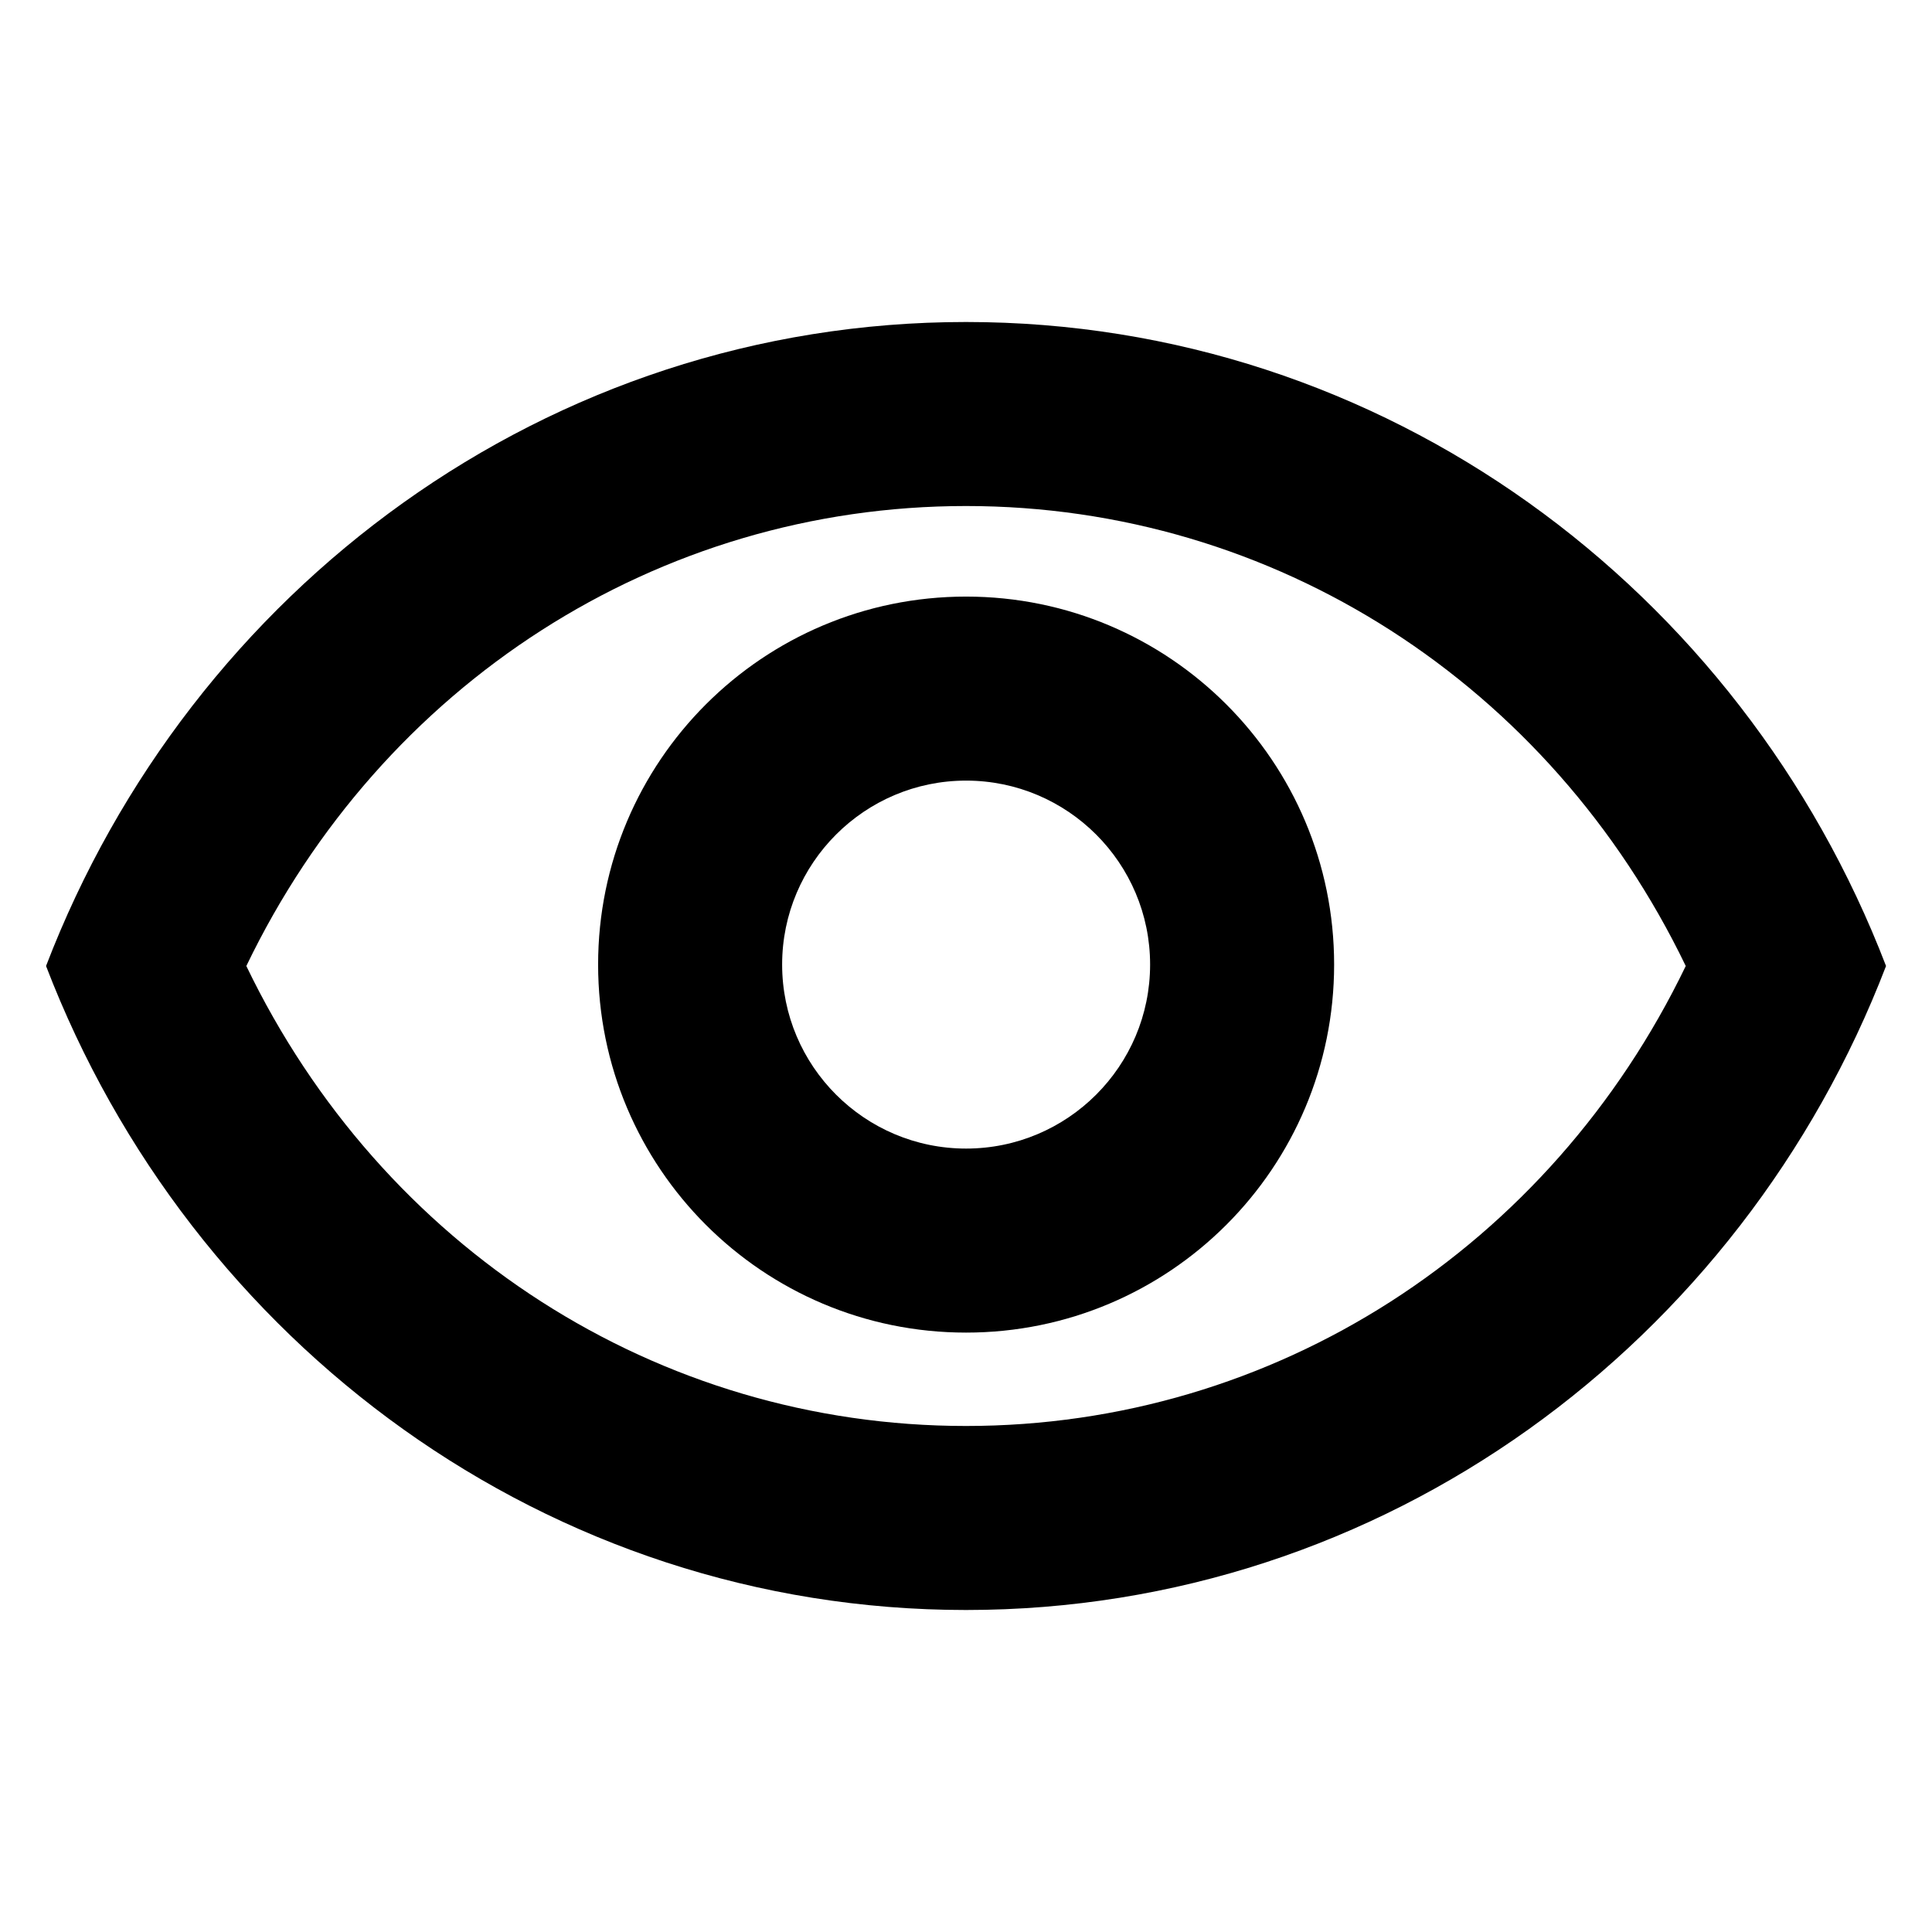 <svg width="24" height="24" viewBox="0 0 24 24" fill="none" xmlns="http://www.w3.org/2000/svg">
<path fill-rule="evenodd" clip-rule="evenodd" d="M12 4C6.805 4 2.368 7.317 0.572 12C2.368 16.683 6.805 20 12 20C17.194 20 21.631 16.683 23.429 12C21.631 7.317 17.194 4 12 4ZM12 6.286C15.832 6.286 19.254 8.501 20.941 12C19.254 15.499 15.832 17.714 12 17.714C8.167 17.714 4.745 15.499 3.06 12C4.745 8.501 8.167 6.286 12 6.286Z" fill="black"/>
<path fill-rule="evenodd" clip-rule="evenodd" d="M12.001 7.411C9.476 7.411 7.43 9.458 7.43 11.982C7.43 14.508 9.476 16.554 12.001 16.554C14.526 16.554 16.573 14.508 16.573 11.982C16.573 9.458 14.526 7.411 12.001 7.411ZM12.001 9.697C13.262 9.697 14.287 10.722 14.287 11.982C14.287 13.244 13.262 14.268 12.001 14.268C10.741 14.268 9.716 13.244 9.716 11.982C9.716 10.722 10.741 9.697 12.001 9.697Z" fill="black"/>
</svg>
